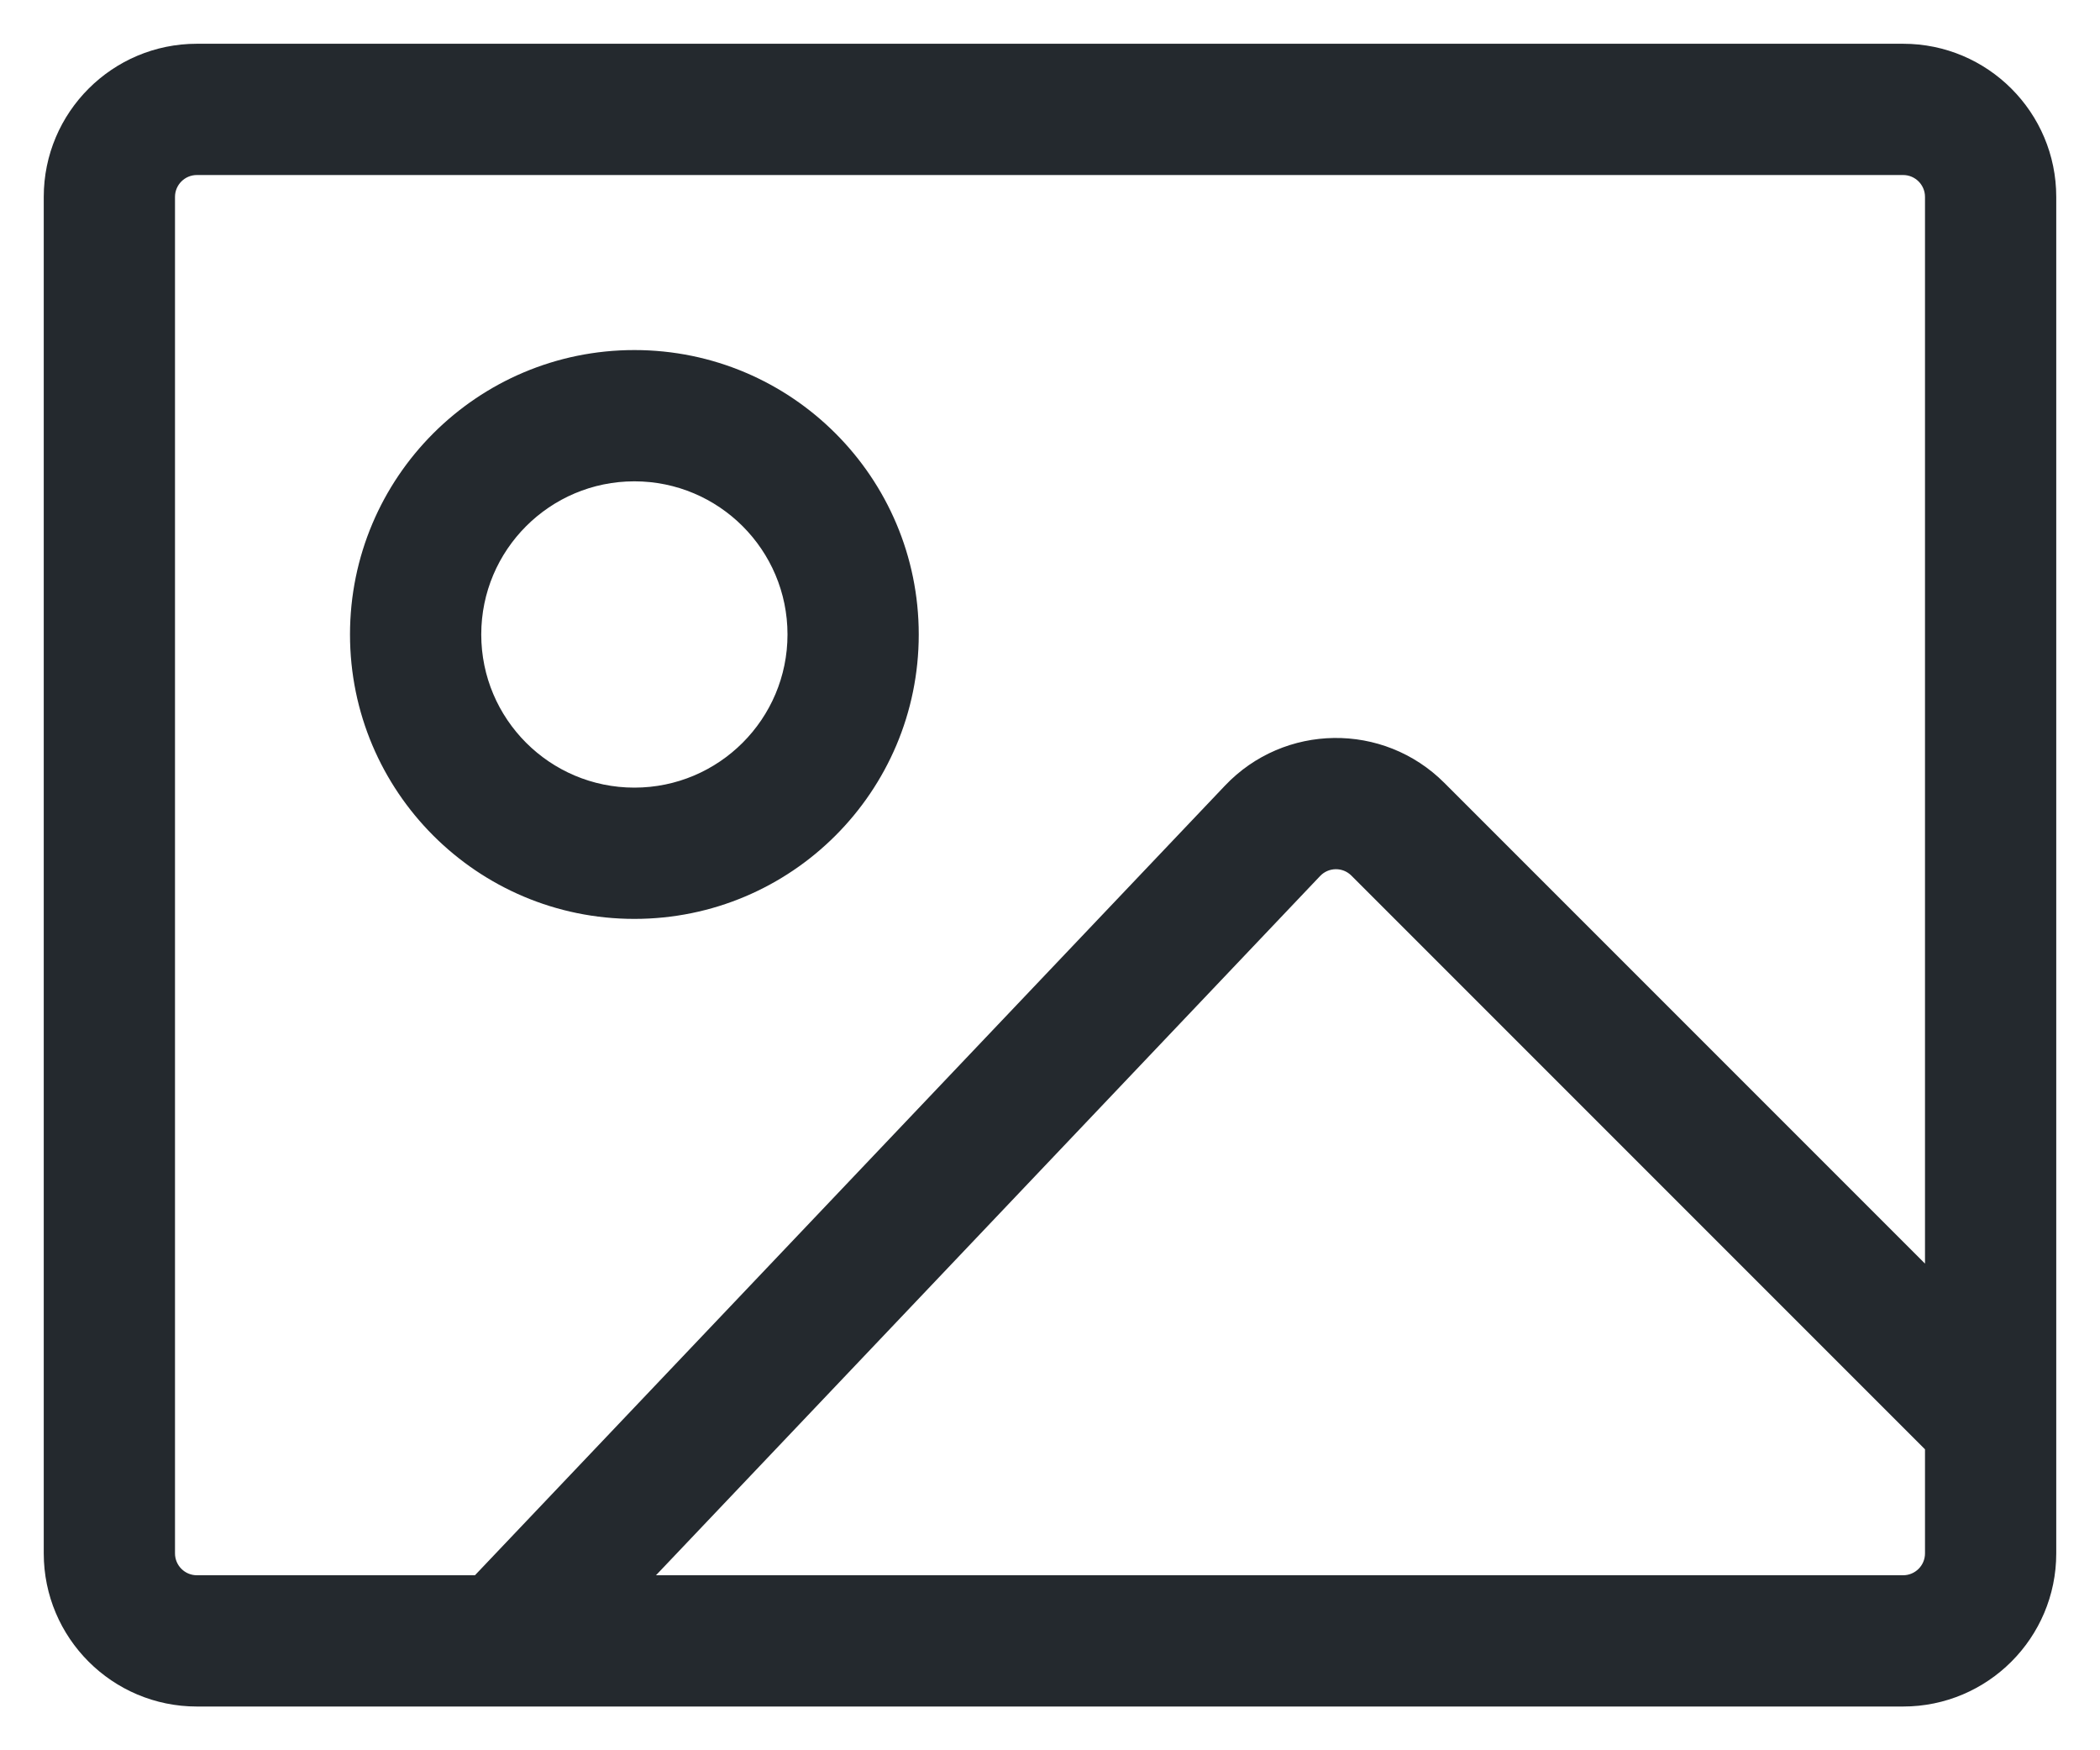 <svg width="24" height="20" viewBox="0 0 24 20" fill="none" xmlns="http://www.w3.org/2000/svg">
<path fill-rule="evenodd" clip-rule="evenodd" d="M2.25 2C2.112 2 2 2.112 2 2.25V17.75C2 17.888 2.112 18 2.25 18H5.428L14 8.977C14.677 8.264 15.81 8.249 16.506 8.945L22 14.439V2.25C22 2.112 21.888 2 21.75 2H2.25ZM5.746 19.5H5.754H21.75C22.716 19.5 23.5 18.716 23.5 17.75V16.252V16.248V2.25C23.5 1.284 22.716 0.5 21.75 0.5H2.25C1.284 0.5 0.5 1.284 0.5 2.25V17.75C0.5 18.716 1.284 19.5 2.25 19.5H5.746ZM22 17.75V16.561L15.445 10.006C15.346 9.906 15.184 9.908 15.087 10.01L7.497 18H21.75C21.888 18 22 17.888 22 17.75ZM9 7.25C9 8.216 8.216 9 7.25 9C6.284 9 5.5 8.216 5.5 7.25C5.5 6.284 6.284 5.5 7.25 5.5C8.216 5.5 9 6.284 9 7.25ZM10.5 7.25C10.5 9.045 9.045 10.5 7.25 10.5C5.455 10.5 4 9.045 4 7.25C4 5.455 5.455 4 7.25 4C9.045 4 10.5 5.455 10.5 7.25Z" fill="#24292E"/>
</svg>
